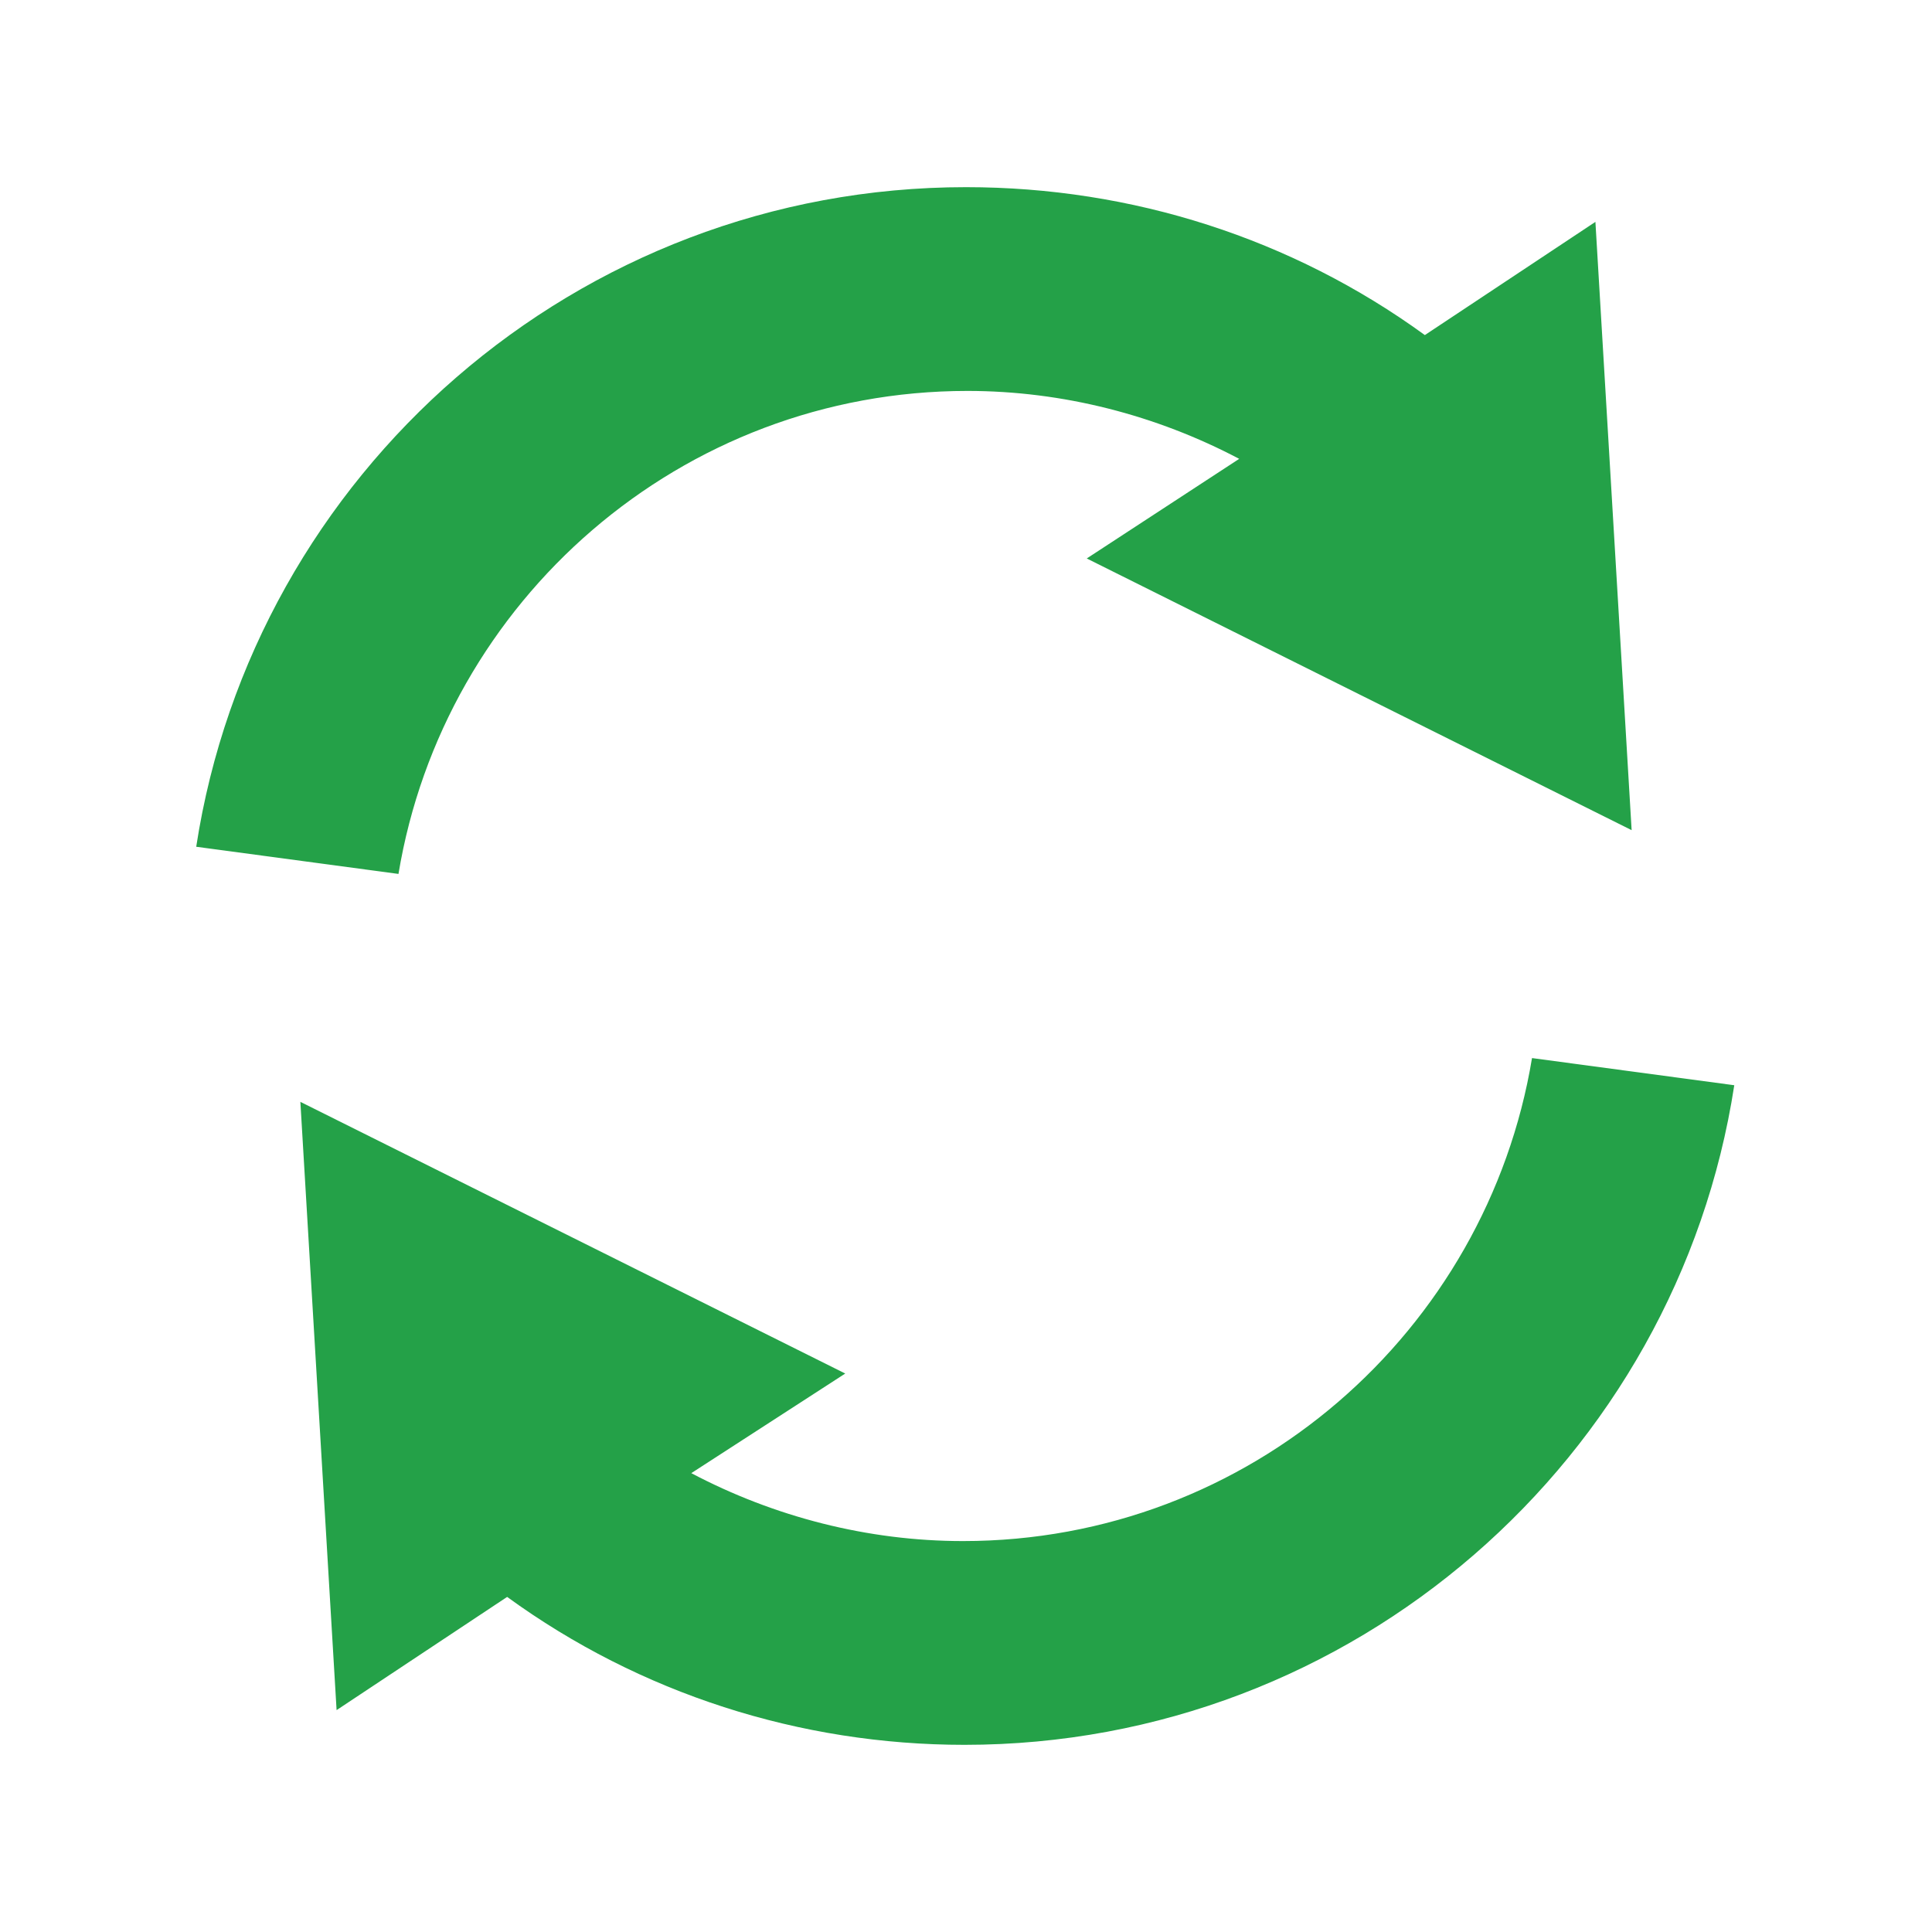 <?xml version="1.0" encoding="utf-8" ?>
<svg version="1.1" id="Layer_1" xmlns="http://www.w3.org/2000/svg" xmlns:xlink="http://www.w3.org/1999/xlink" x="0px" y="0px" viewBox="0 0 128 128" style="enable-background:new 0 0 128 128;" xml:space="preserve">
  <style type="text/css">
    .st0{fill:#24a148;}
  </style>
  <path class="st0" d="M108.1,55l-2.4-40.3l-11.3,7.5C85.6,15.8,75,12.4,64,12.4c-25.8,0-47.2,19-51,43.7l13.4,1.8
  c3-18.1,18.7-32,37.7-32c6.3,0,12.5,1.6,18,4.5L72,37L108.1,55z" />
  <path class="st0" d="M19.9,73l2.4,40.3l11.3-7.5c8.8,6.4,19.4,9.8,30.3,9.8c25.8,0,47.2-19,51-43.7l-13.4-1.8
  c-3,18.1-18.7,32-37.7,32c-6.3,0-12.5-1.6-18-4.5L56,91L19.9,73z" />
</svg>
